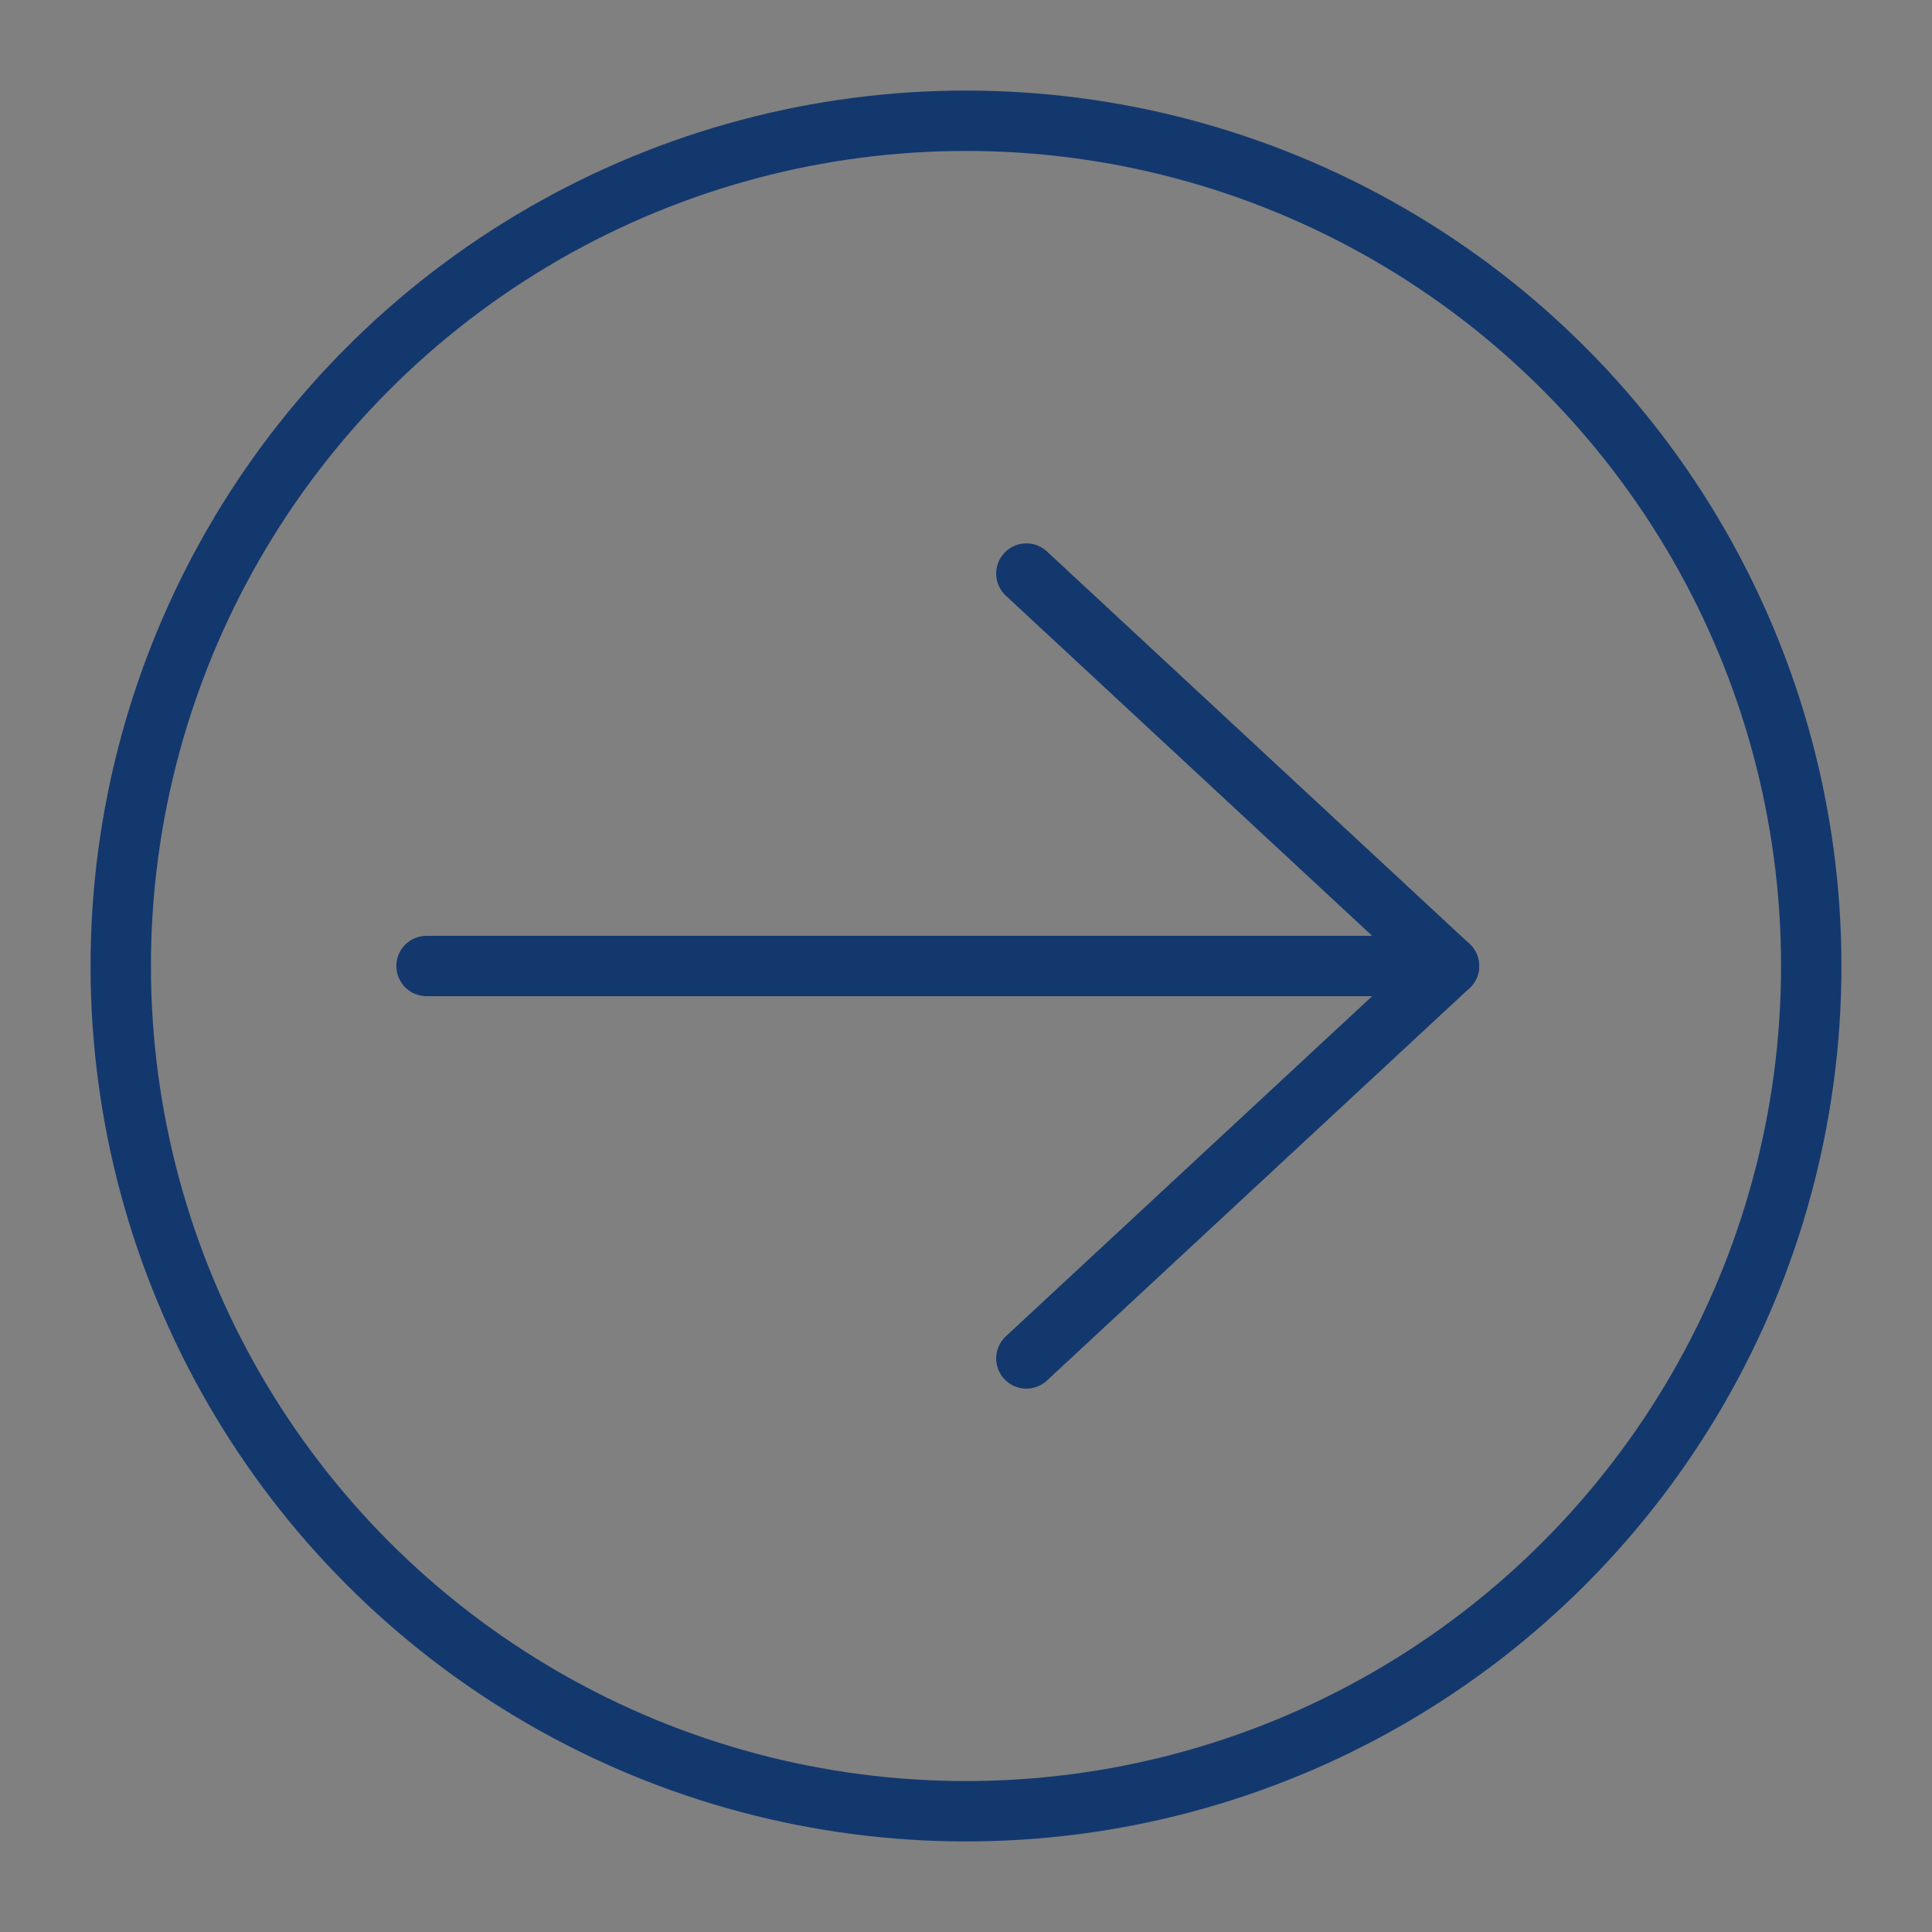 <svg xmlns="http://www.w3.org/2000/svg" viewBox="0 0 64 64">
  <rect x="0" y="0" width="64" height="64" fill="#808080" stroke="none"/>
  <circle cx="32" cy="32" r="28" style="fill:none;stroke:#13386e;stroke-linecap:round;stroke-linejoin:round;stroke-width:2px"/>
  <path style="stroke:#13386e;stroke-linecap:round;stroke-linejoin:round;stroke-width:2px;fill:#fff" d="M14.13 32H48"/>
  <path style="fill:none;stroke:#13386e;stroke-linecap:round;stroke-linejoin:round;stroke-width:2px" d="m34 19 14 13-14 13"/>
</svg>

